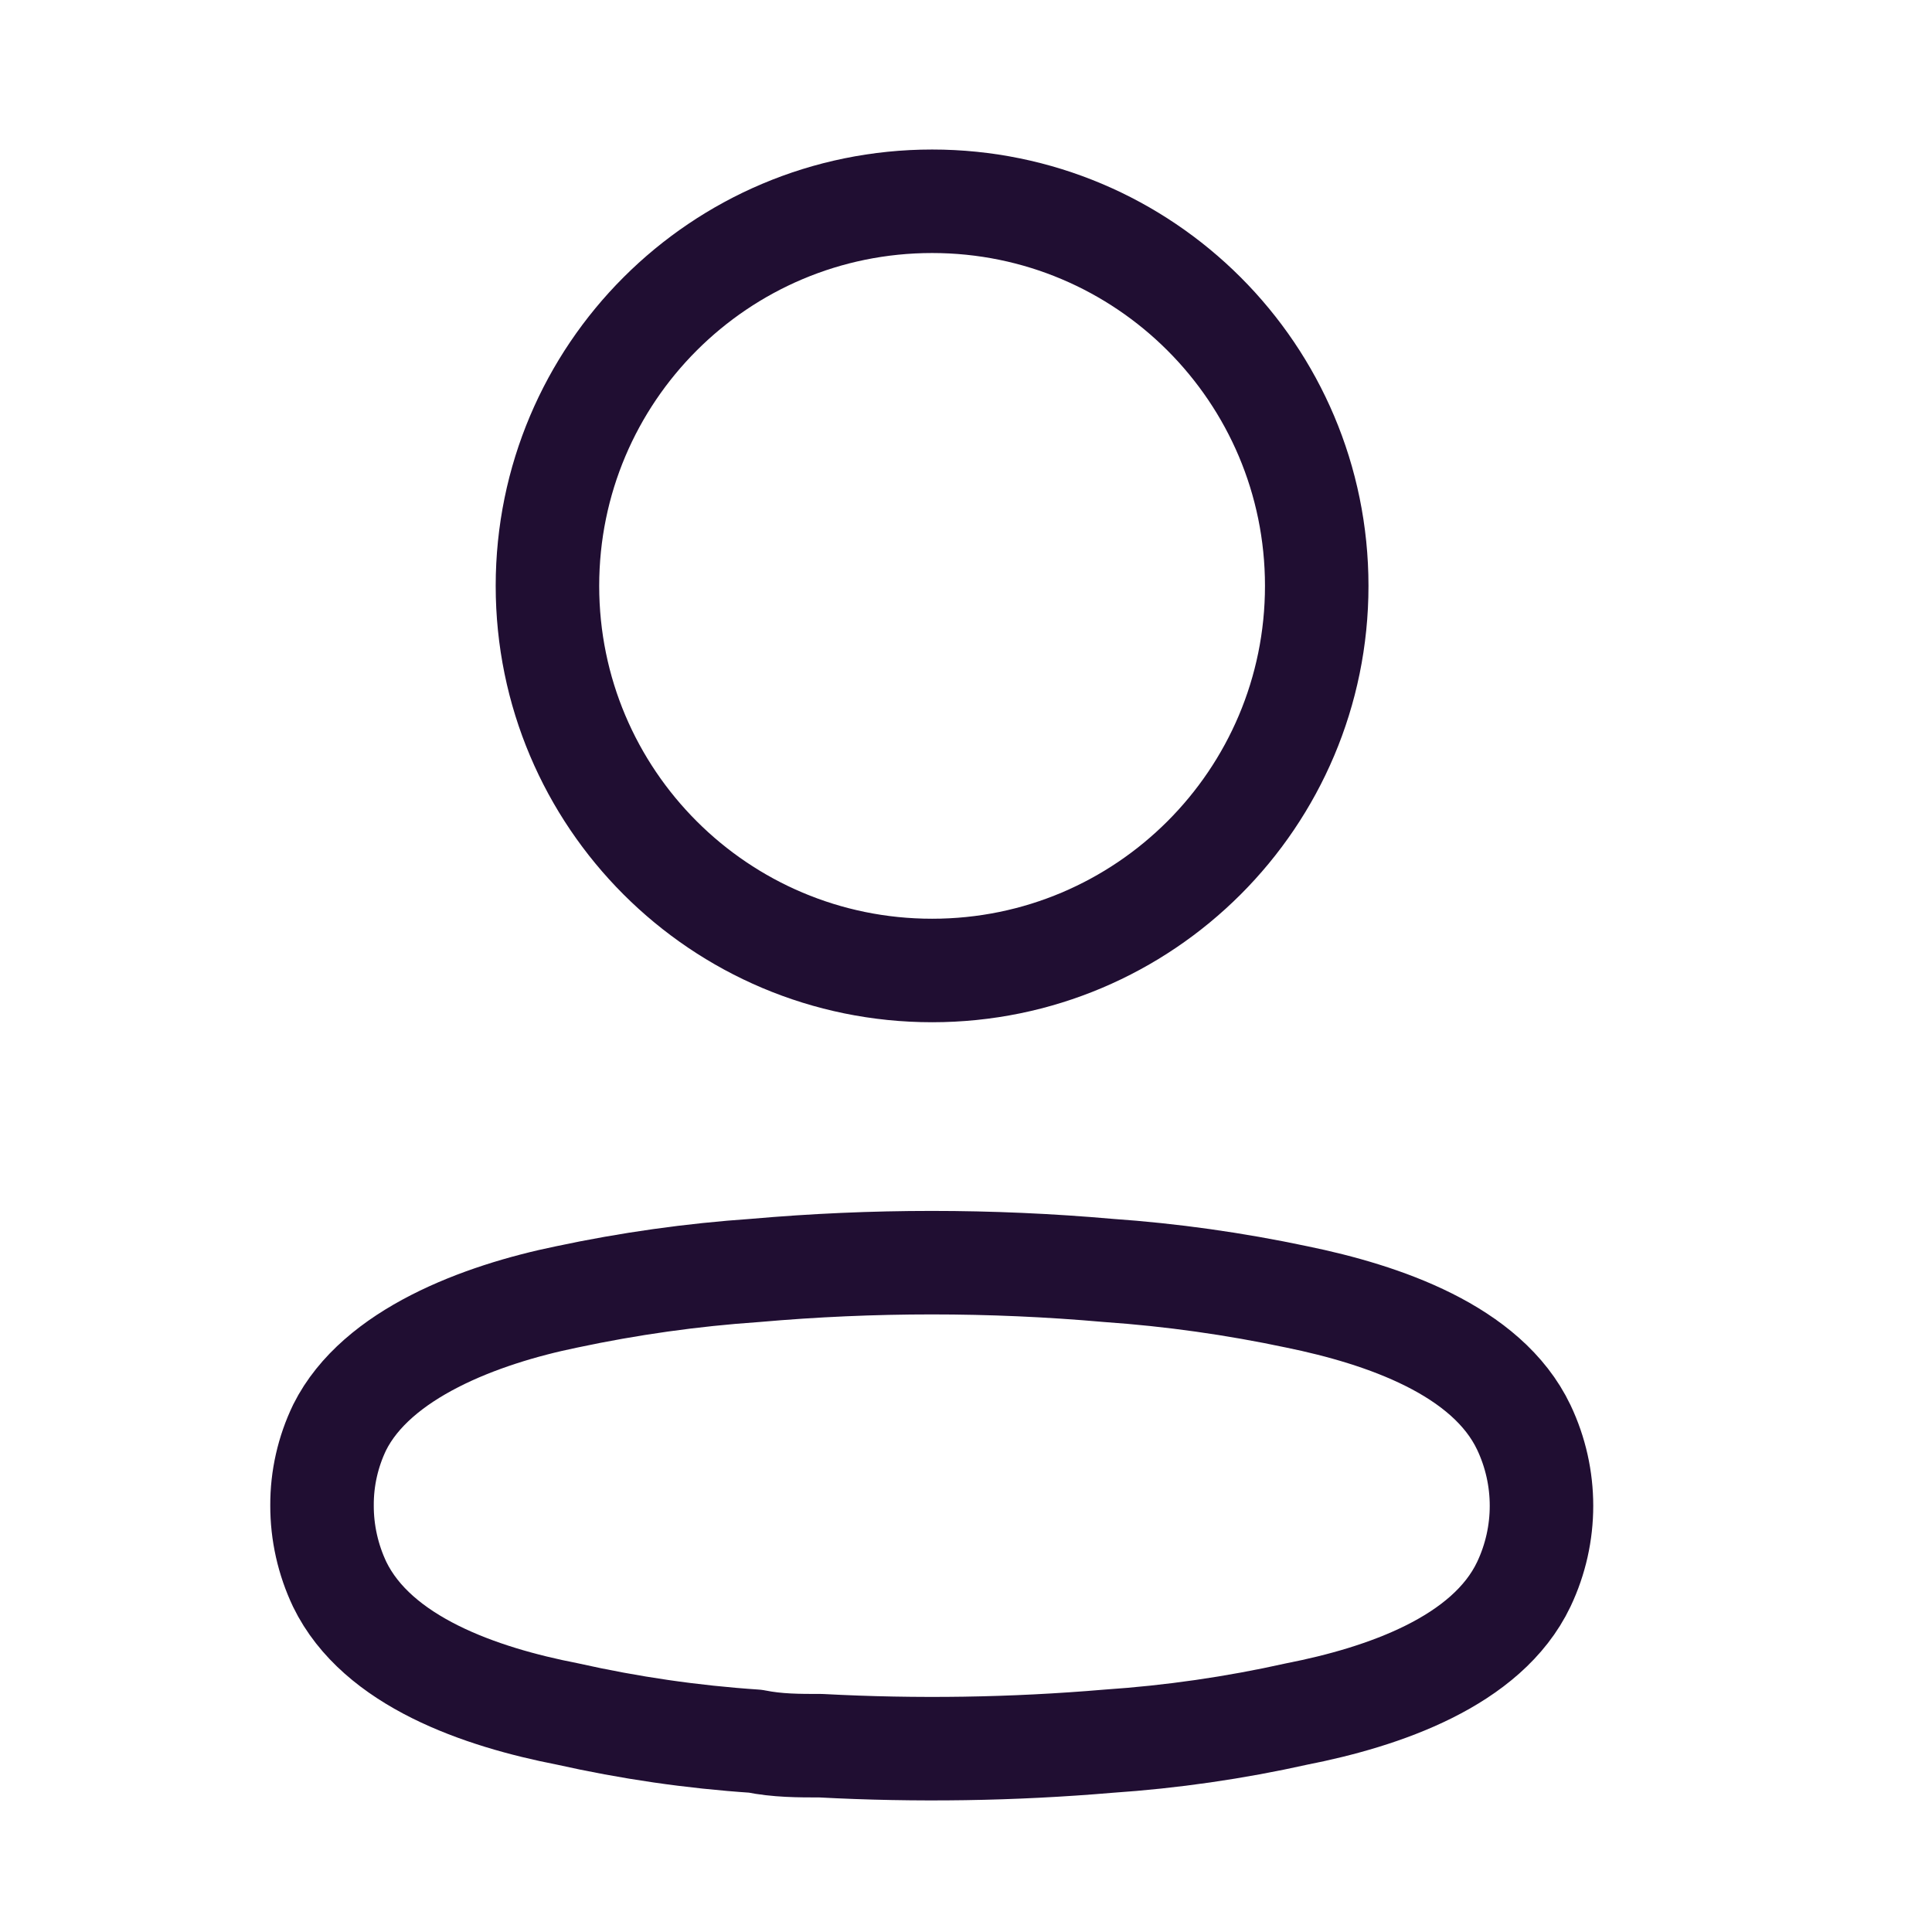 <svg width="28" height="28" viewBox="0 0 28 28" fill="none" xmlns="http://www.w3.org/2000/svg">
<g id="Iconly/Light/Profile">
<g id="Profile">
<path id="Ellipse_736" fill-rule="evenodd" clip-rule="evenodd" d="M13.509 14.065C16.587 14.065 19.083 11.57 19.083 8.491C19.083 5.412 16.587 2.917 13.509 2.917C10.43 2.917 7.934 5.412 7.934 8.491C7.934 11.57 10.43 14.065 13.509 14.065Z" stroke="#200E32" stroke-width="1.5" stroke-linecap="round" stroke-linejoin="round"/>
<path id="Path_33945" fill-rule="evenodd" clip-rule="evenodd" d="M4.667 21.818C4.665 21.426 4.753 21.039 4.923 20.686C5.457 19.618 6.963 19.052 8.212 18.796C9.113 18.604 10.027 18.475 10.946 18.412C12.648 18.262 14.359 18.262 16.061 18.412C16.98 18.476 17.894 18.605 18.795 18.796C20.044 19.052 21.55 19.565 22.084 20.686C22.426 21.406 22.426 22.241 22.084 22.961C21.55 24.082 20.044 24.595 18.795 24.84C17.895 25.041 16.981 25.173 16.061 25.235C14.676 25.353 13.284 25.374 11.896 25.3C11.576 25.3 11.266 25.3 10.946 25.235C10.029 25.174 9.119 25.041 8.223 24.84C6.963 24.595 5.468 24.082 4.923 22.961C4.754 22.604 4.666 22.213 4.667 21.818Z" stroke="#200E32" stroke-width="1.5" stroke-linecap="round" stroke-linejoin="round"/>
</g>
</g>
</svg>
